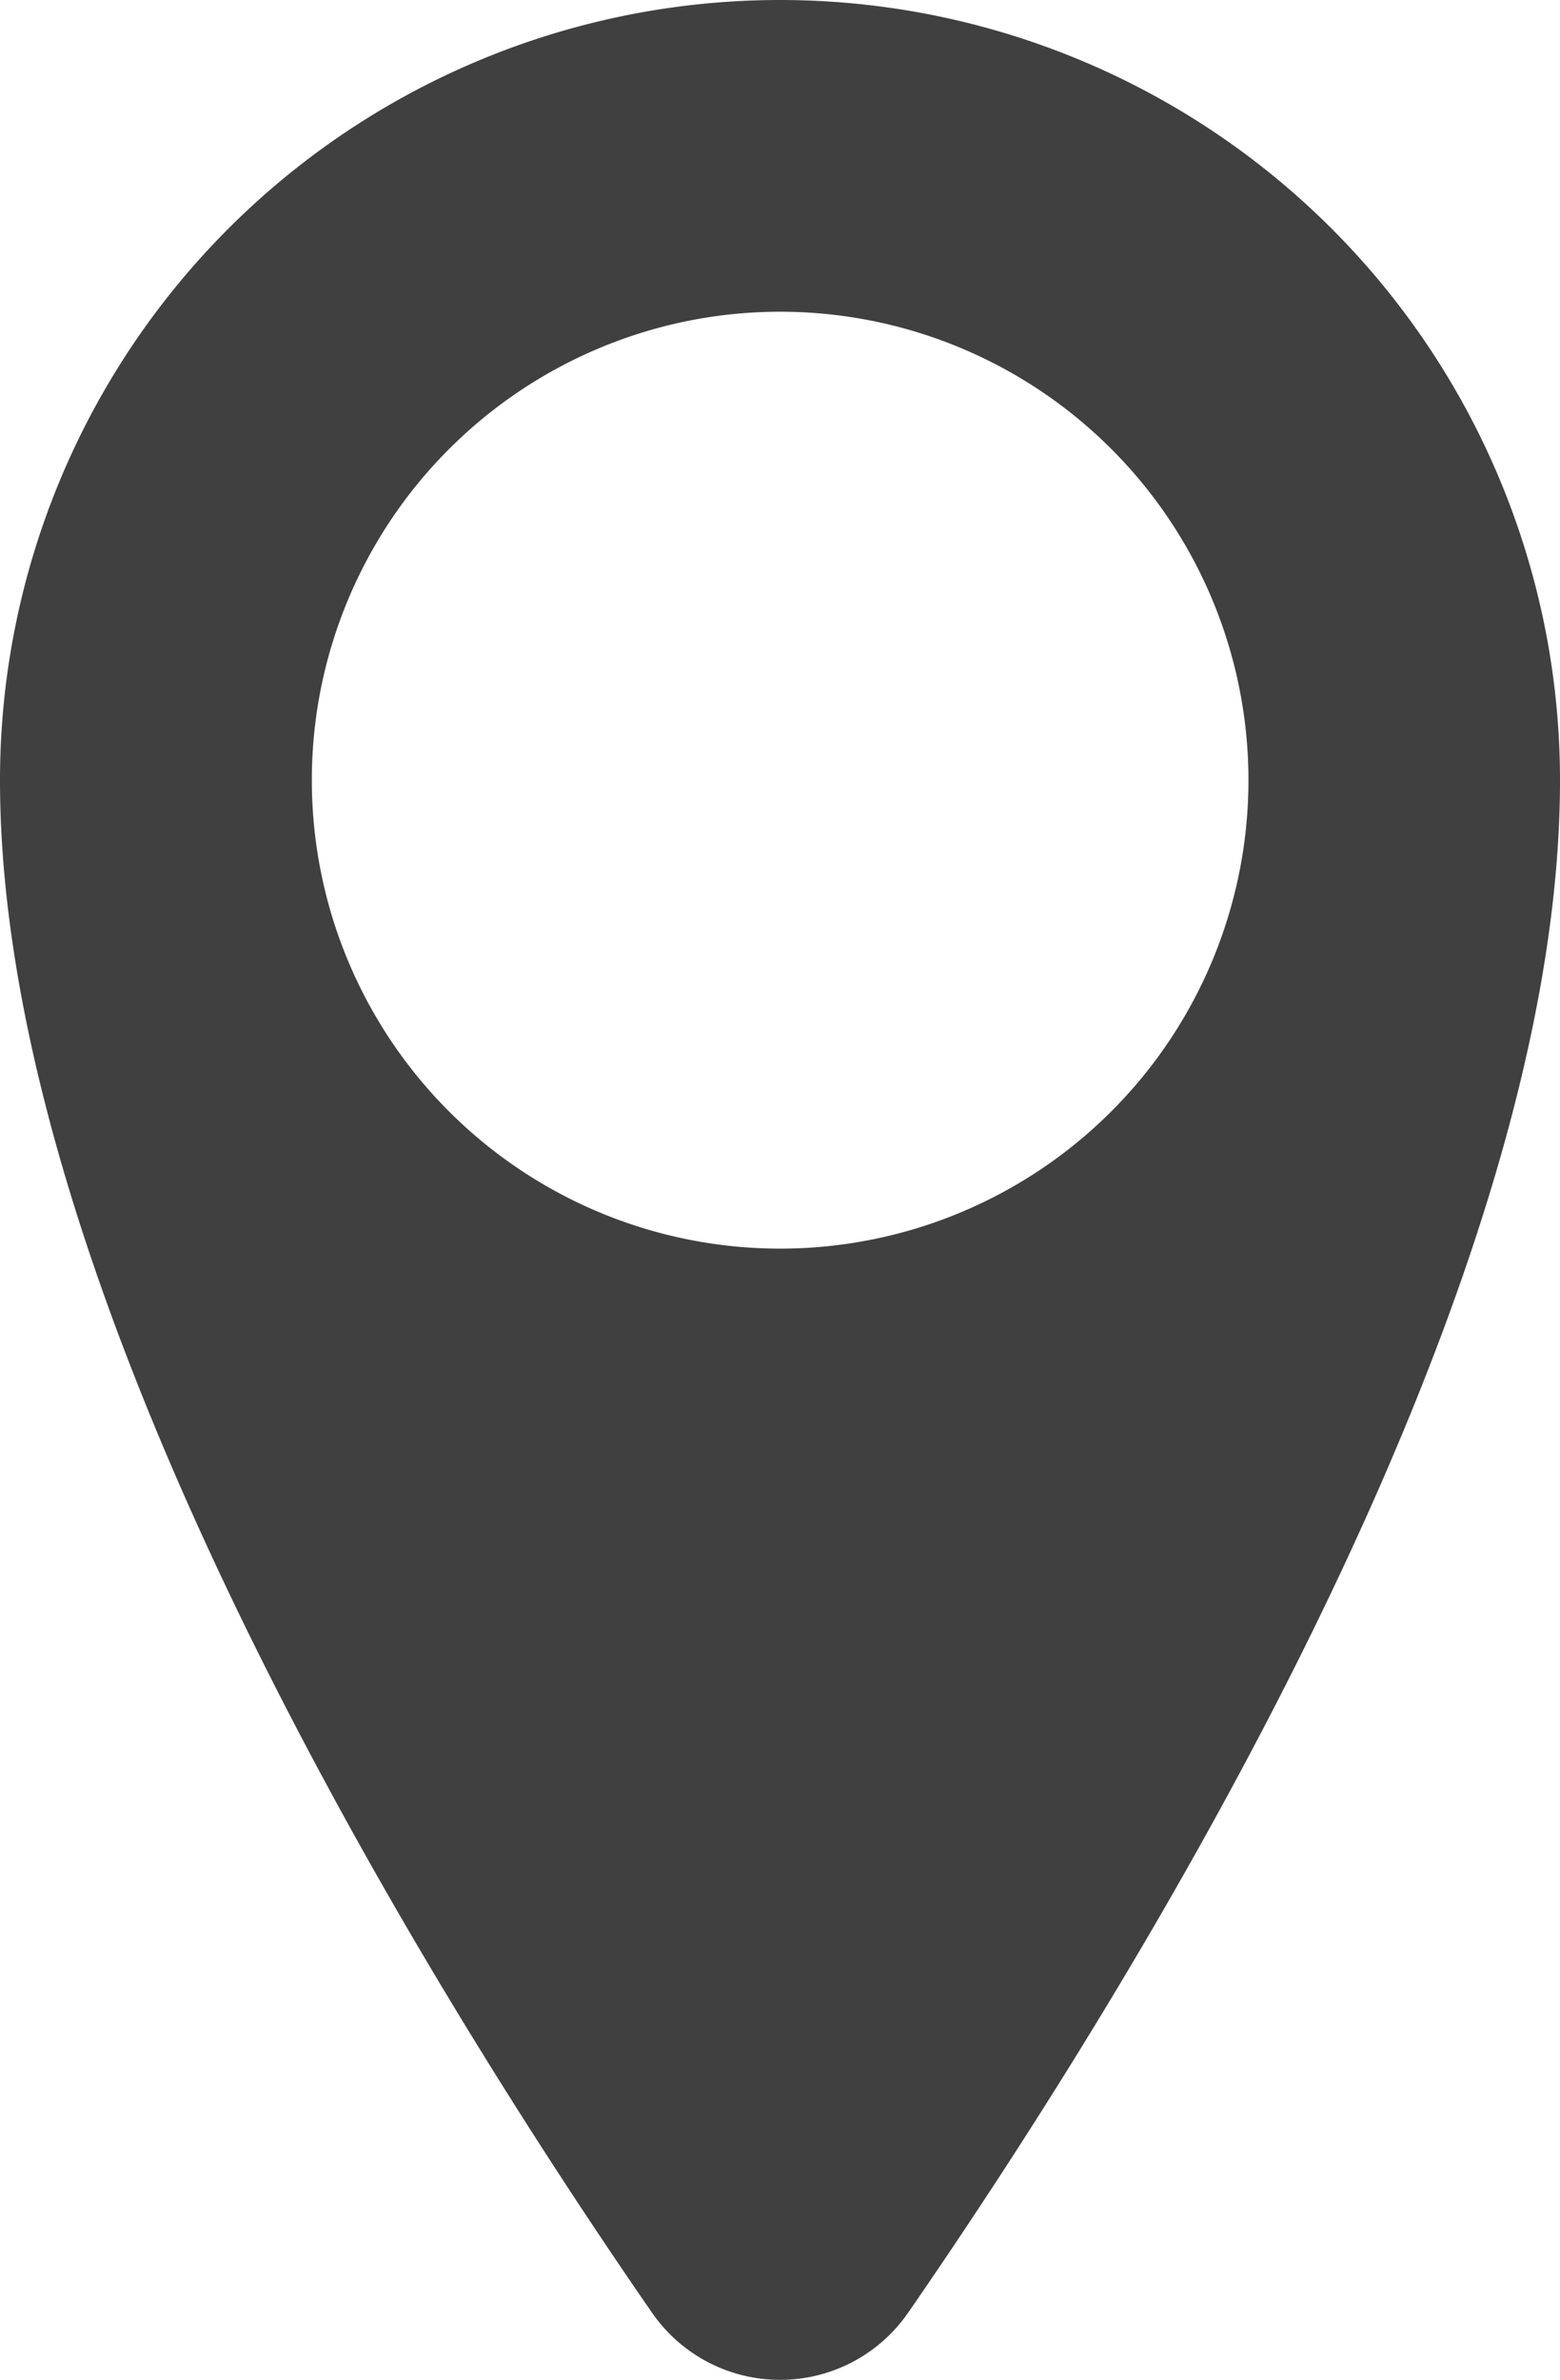 <svg id="NEW_NO_Container" data-name="NEW NO Container" xmlns="http://www.w3.org/2000/svg" viewBox="0 0 10 15.251"><defs><style>.cls-1{fill:#404040;}</style></defs><title>icon-location</title><g id="icon-location"><path class="cls-1" d="M8,0A5,5,0,0,0,3,5c0,3.342,2.757,7.762,4.177,9.817a.998.998,0,0,0,1.647,0C10.243,12.762,13,8.342,13,5A5,5,0,0,0,8,0ZM7.412,2.056A3.002,3.002,0,1,1,5.057,4.412,3.006,3.006,0,0,1,7.412,2.056Z" transform="translate(-3 0)"/></g></svg>